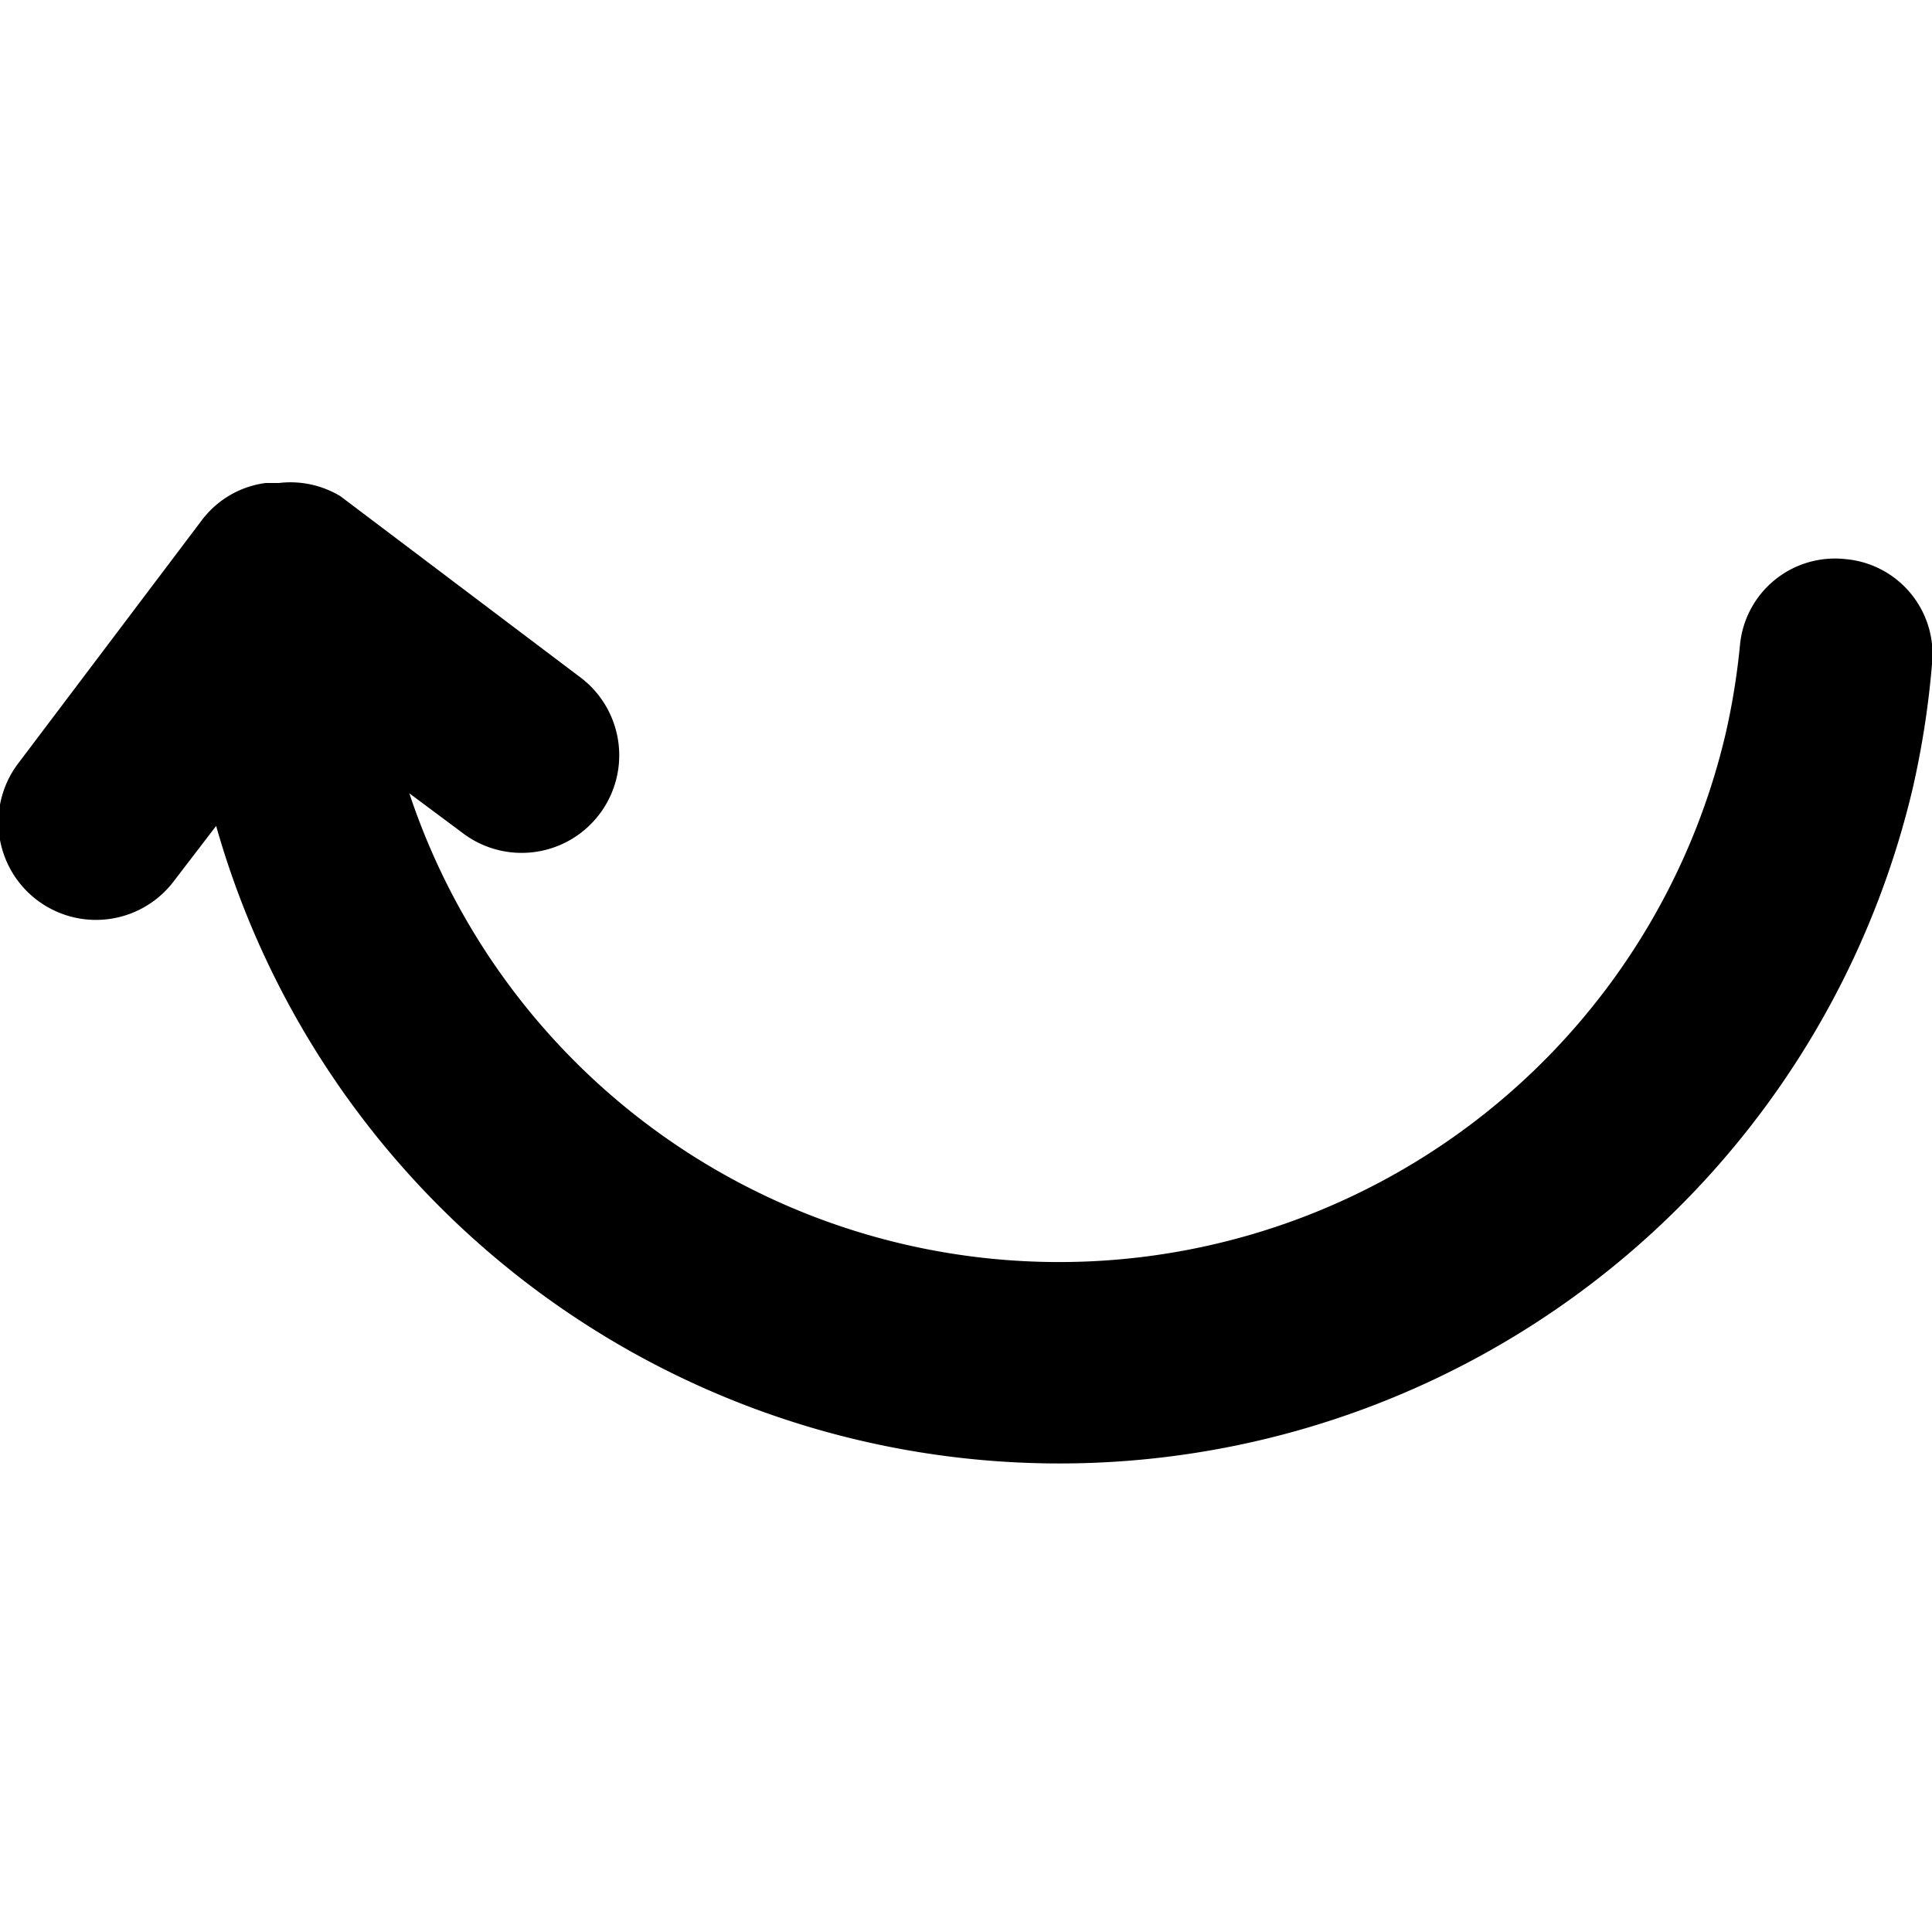 <svg class="icon icon-rotate-cw" height="16" viewBox="0 0 16 16" version="1.1" aria-hidden="true">
    <path
      d="M15.28,4.63a.79.79,0,0,0-.87.71,5.78,5.78,0,0,1-.12.74,5.67,5.67,0,0,1-10.9.49l.43.32a.8.8,0,1,0,1-1.27l-2-1.51A.8.8,0,0,0,2.31,4H2.2a.79.79,0,0,0-.53.31l-1.51,2a.8.8,0,1,0,1.27,1l.36-.47a7.26,7.26,0,0,0,14.05-.31A7.37,7.37,0,0,0,16,5.5.79.79,0,0,0,15.28,4.63Z"/>
</svg>
